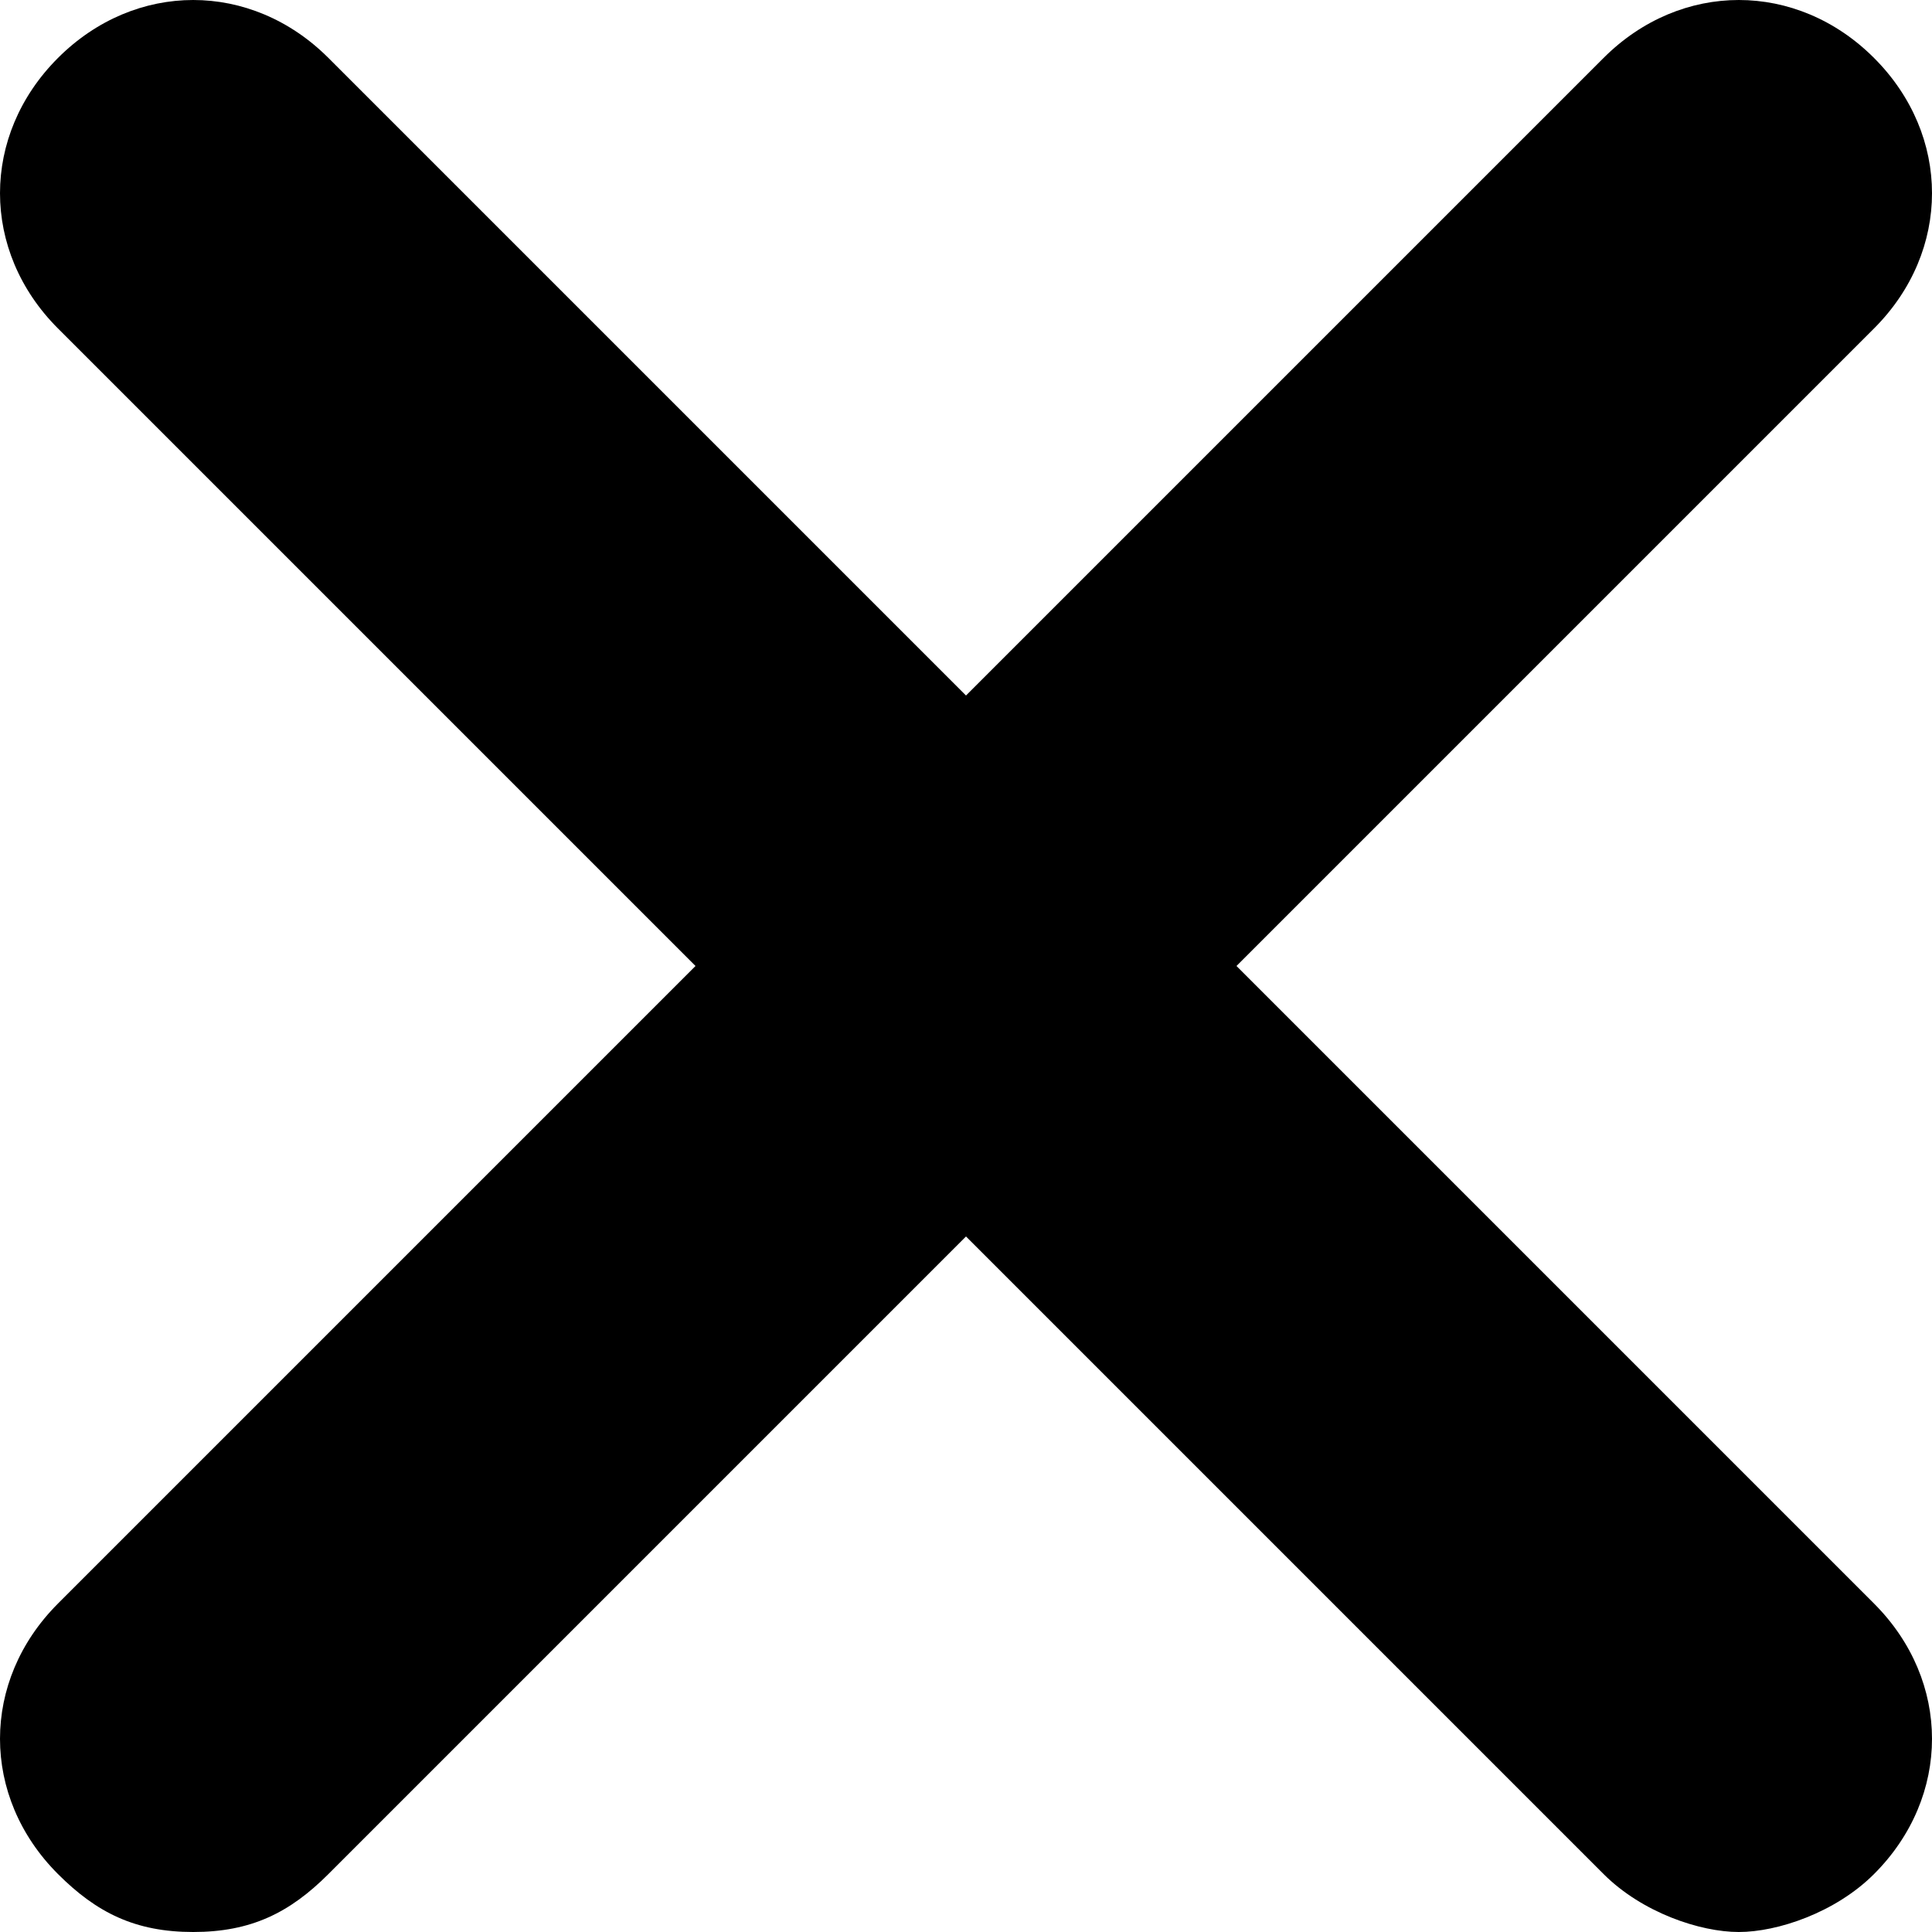 <svg xmlns="http://www.w3.org/2000/svg" width="32" height="32"><path d="M31.04.96c-1.28-1.28-3.2-1.28-4.48 0L16 11.52 5.44.96C4.16-.32 2.24-.32.96.96c-1.28 1.28-1.28 3.2 0 4.48L11.52 16 .96 26.56c-1.28 1.28-1.28 3.2 0 4.48.64.64 1.28.96 2.24.96.96 0 1.6-.32 2.24-.96L16 20.48l10.56 10.56c.64.64 1.6.96 2.24.96.64 0 1.6-.32 2.24-.96 1.28-1.28 1.28-3.2 0-4.48L20.48 16 31.04 5.44c1.28-1.28 1.28-3.2 0-4.48z"/></svg>